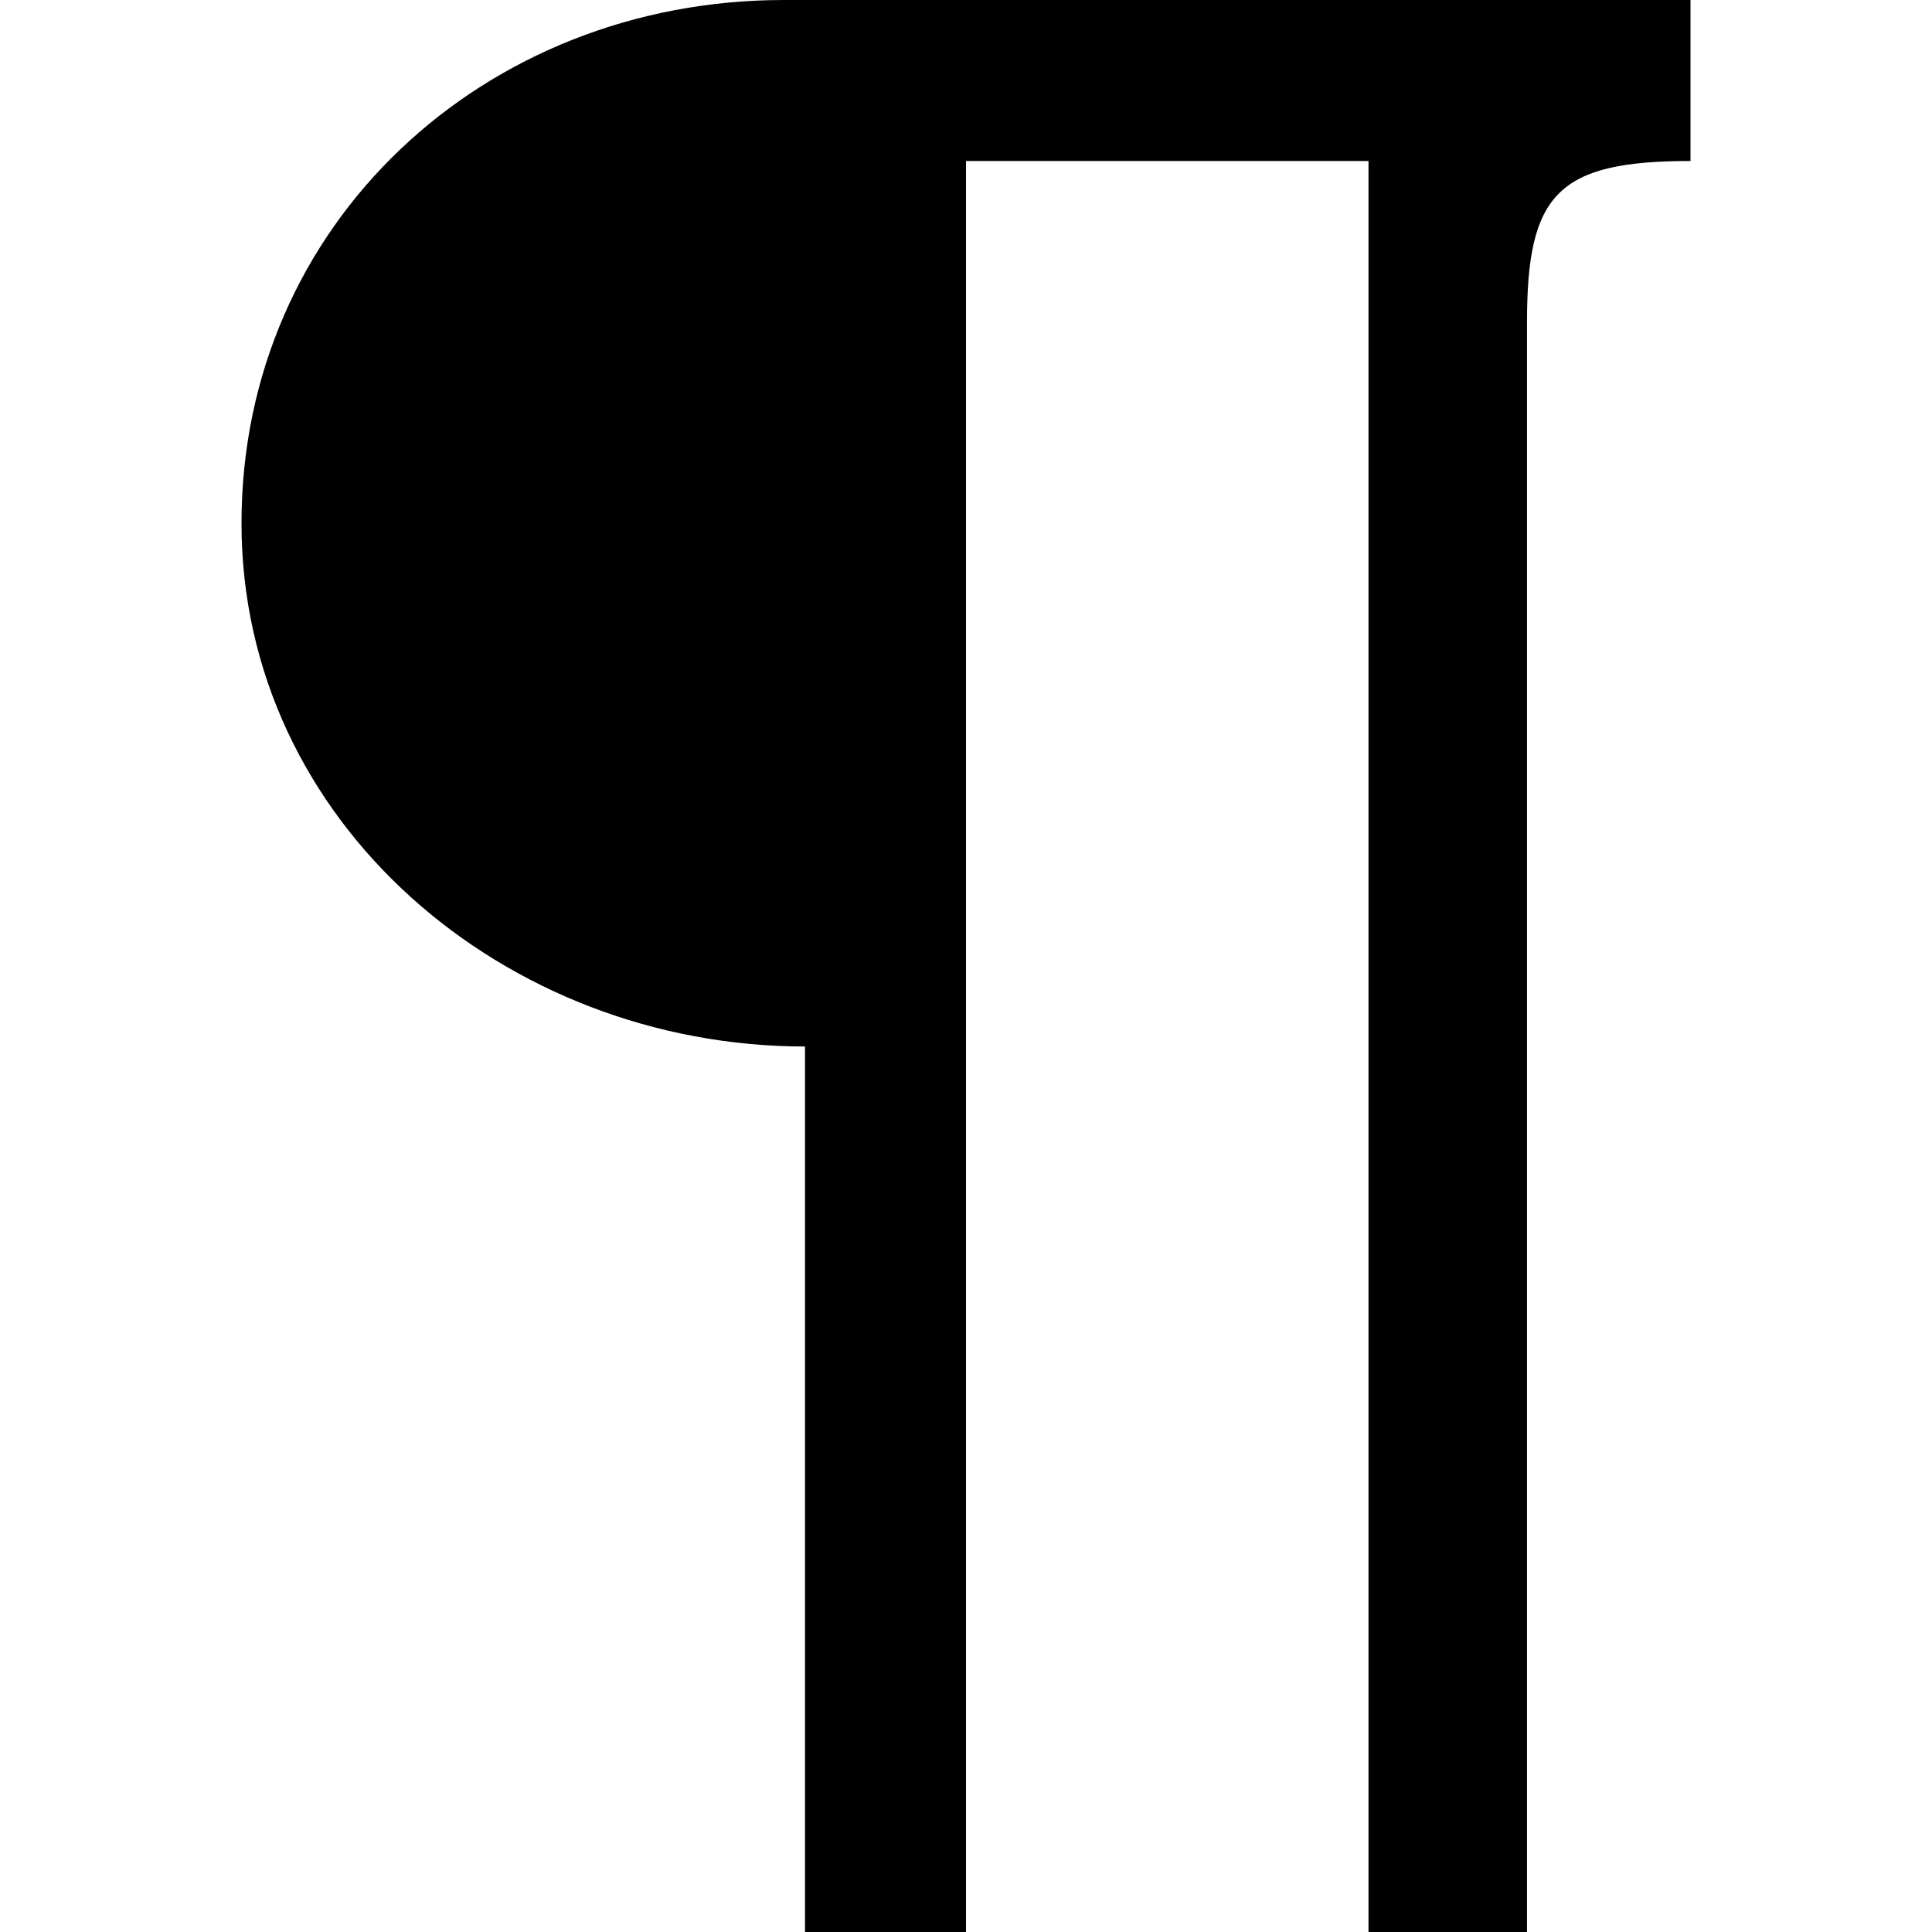 <svg xmlns="http://www.w3.org/2000/svg" width="24" height="24" viewBox="0 0 24 24"><path d="M9.737 0c-3.72 0-6.737 2.779-6.737 6.5s3.279 6.5 7 6.5v11h2v-22h5v22h1.969v-20c0-1.592.381-2 2.031-2v-2h-11.263z"/></svg>